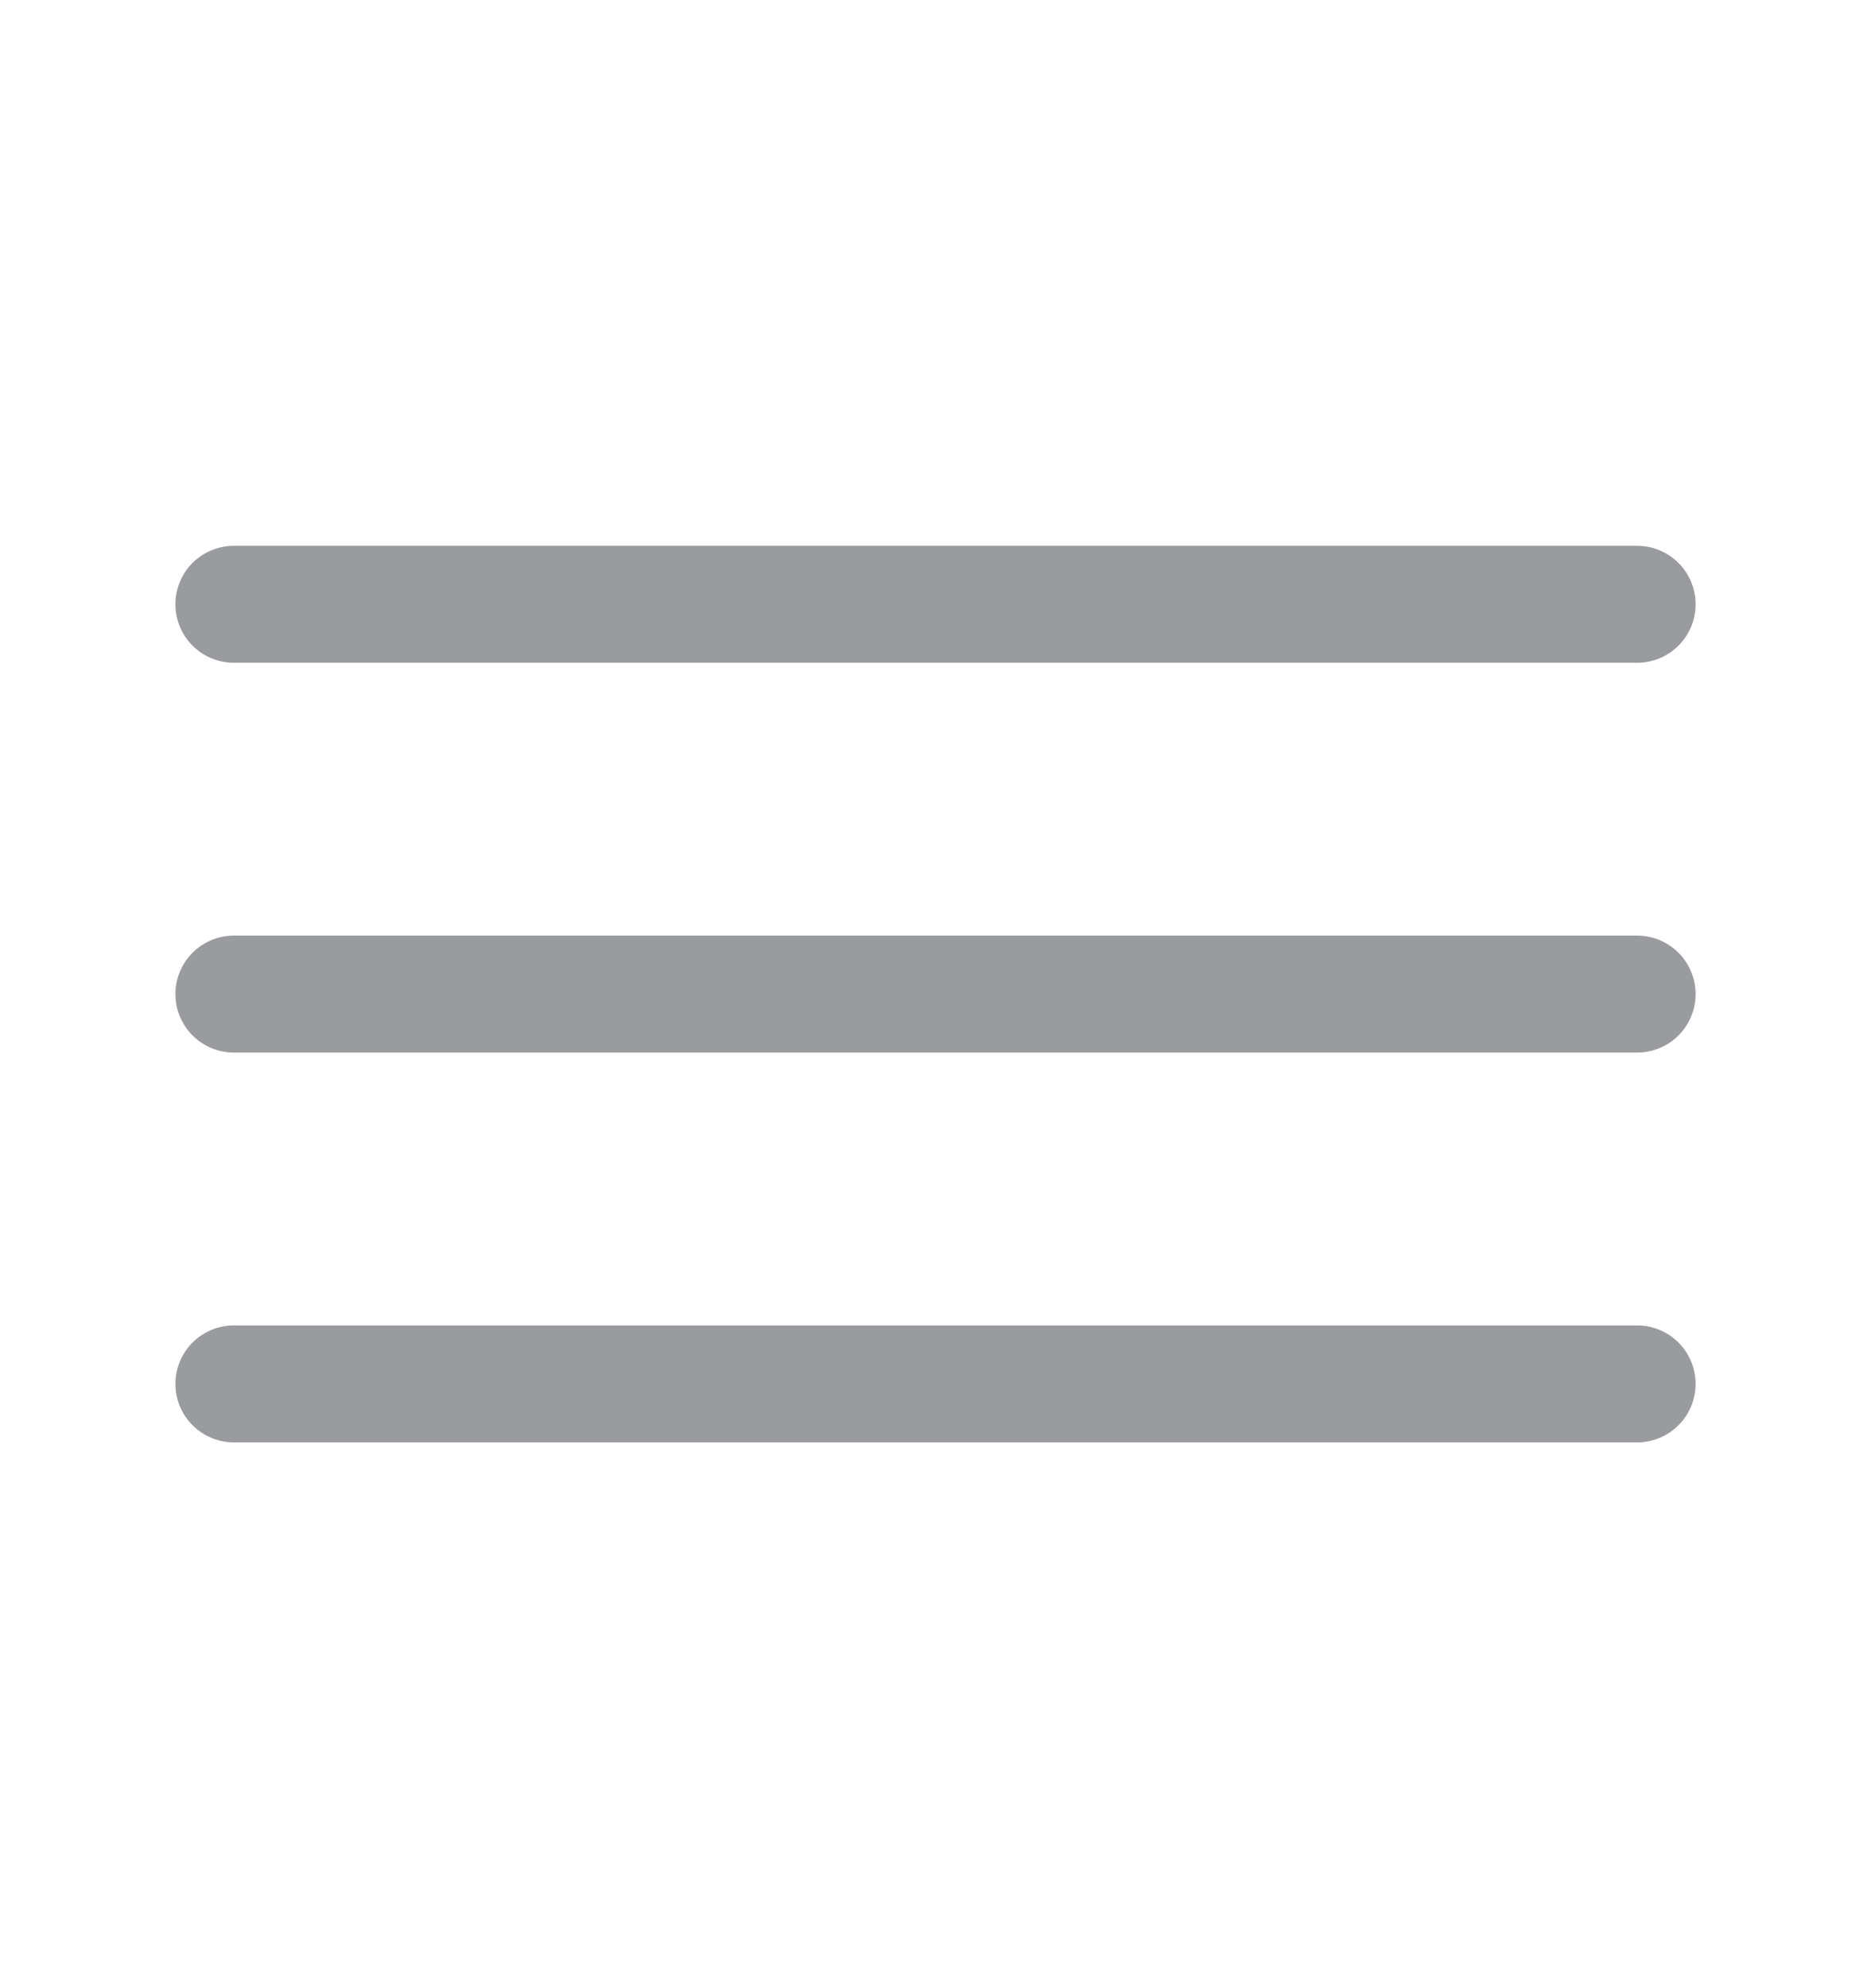 <svg width="16" height="17" viewBox="0 0 16 17" fill="none" xmlns="http://www.w3.org/2000/svg">
<path d="M2 5.167H14" stroke="#999B9E" stroke-linecap="round"/>
<path d="M2 8.5H14" stroke="#999B9E" stroke-linecap="round"/>
<path d="M2 11.833H14" stroke="#999B9E" stroke-linecap="round"/>
</svg>
